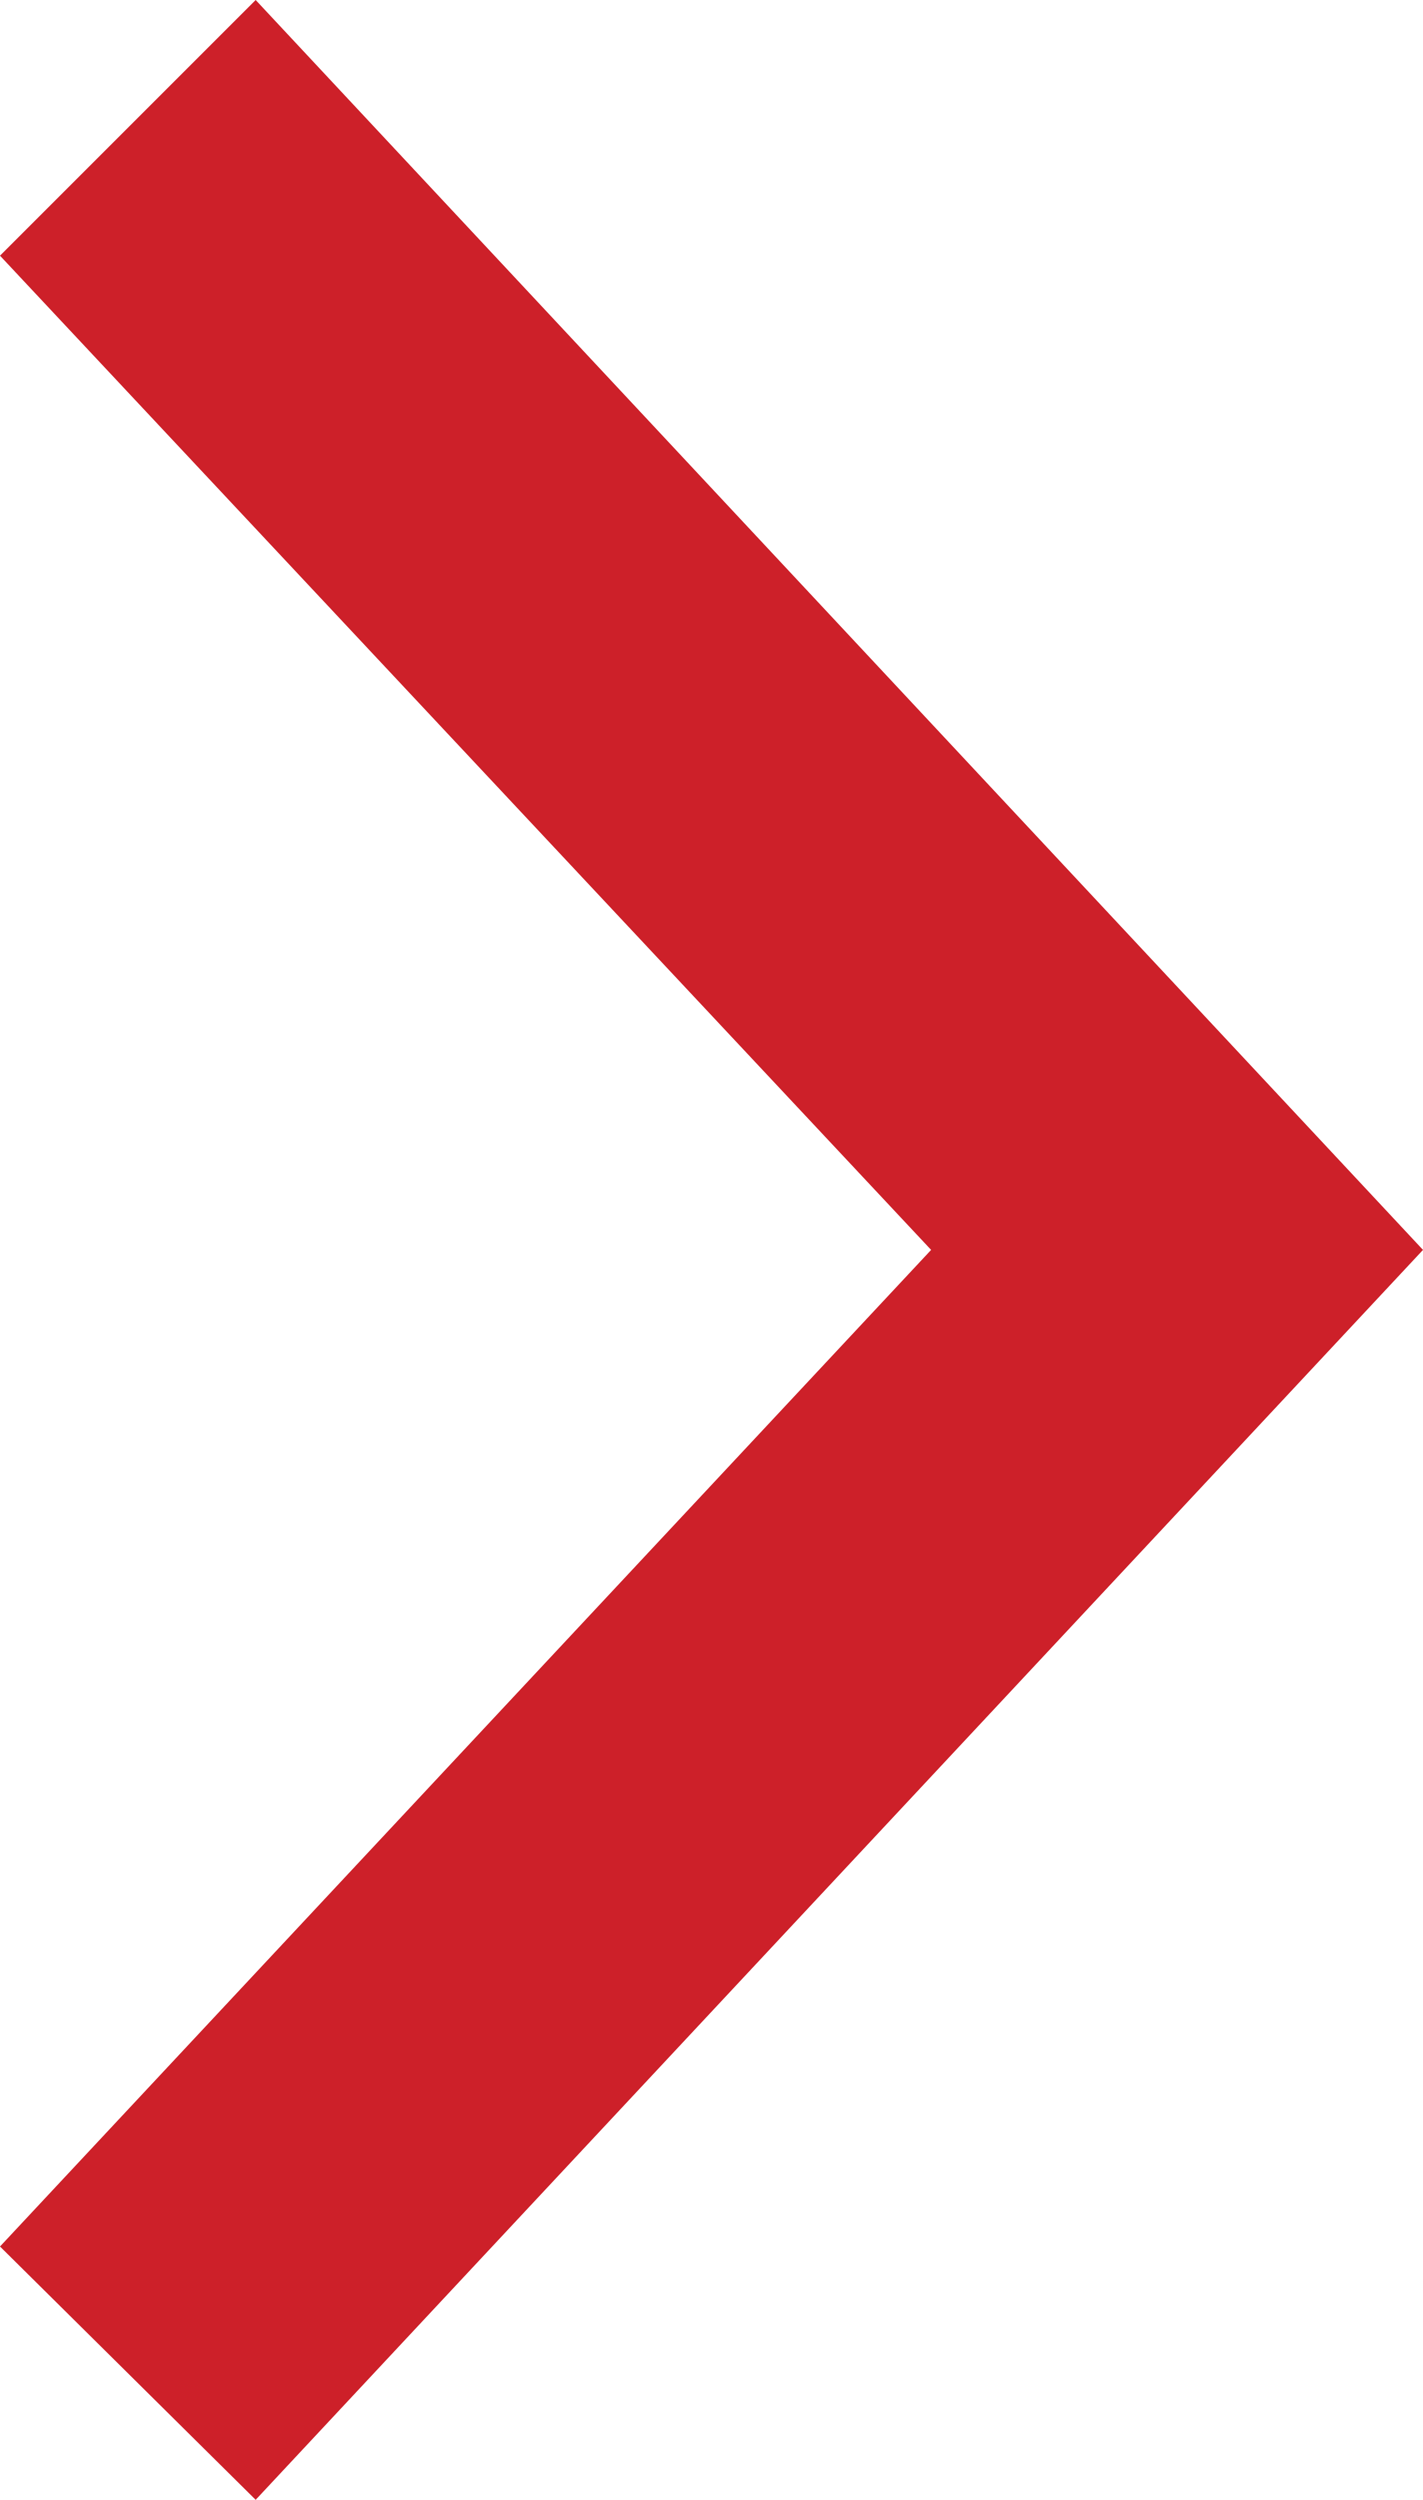 <?xml version="1.0" encoding="utf-8"?>
<!-- Generator: Adobe Illustrator 16.1.0, SVG Export Plug-In . SVG Version: 6.00 Build 0)  -->
<!DOCTYPE svg PUBLIC "-//W3C//DTD SVG 1.1//EN" "http://www.w3.org/Graphics/SVG/1.1/DTD/svg11.dtd">
<svg version="1.1" id="Layer_1" xmlns="http://www.w3.org/2000/svg" xmlns:xlink="http://www.w3.org/1999/xlink" x="0px" y="0px"
	 width="6px" height="10.54px" viewBox="0 0 3 5.27" enable-background="new 0 0 3 5.27" xml:space="preserve">
<polygon fill-rule="evenodd" clip-rule="evenodd" fill="#CD2029" points="0.539,0 0,0.539 1.963,2.635 0,4.736 0.539,5.27 3,2.635 
	"/>
</svg>
